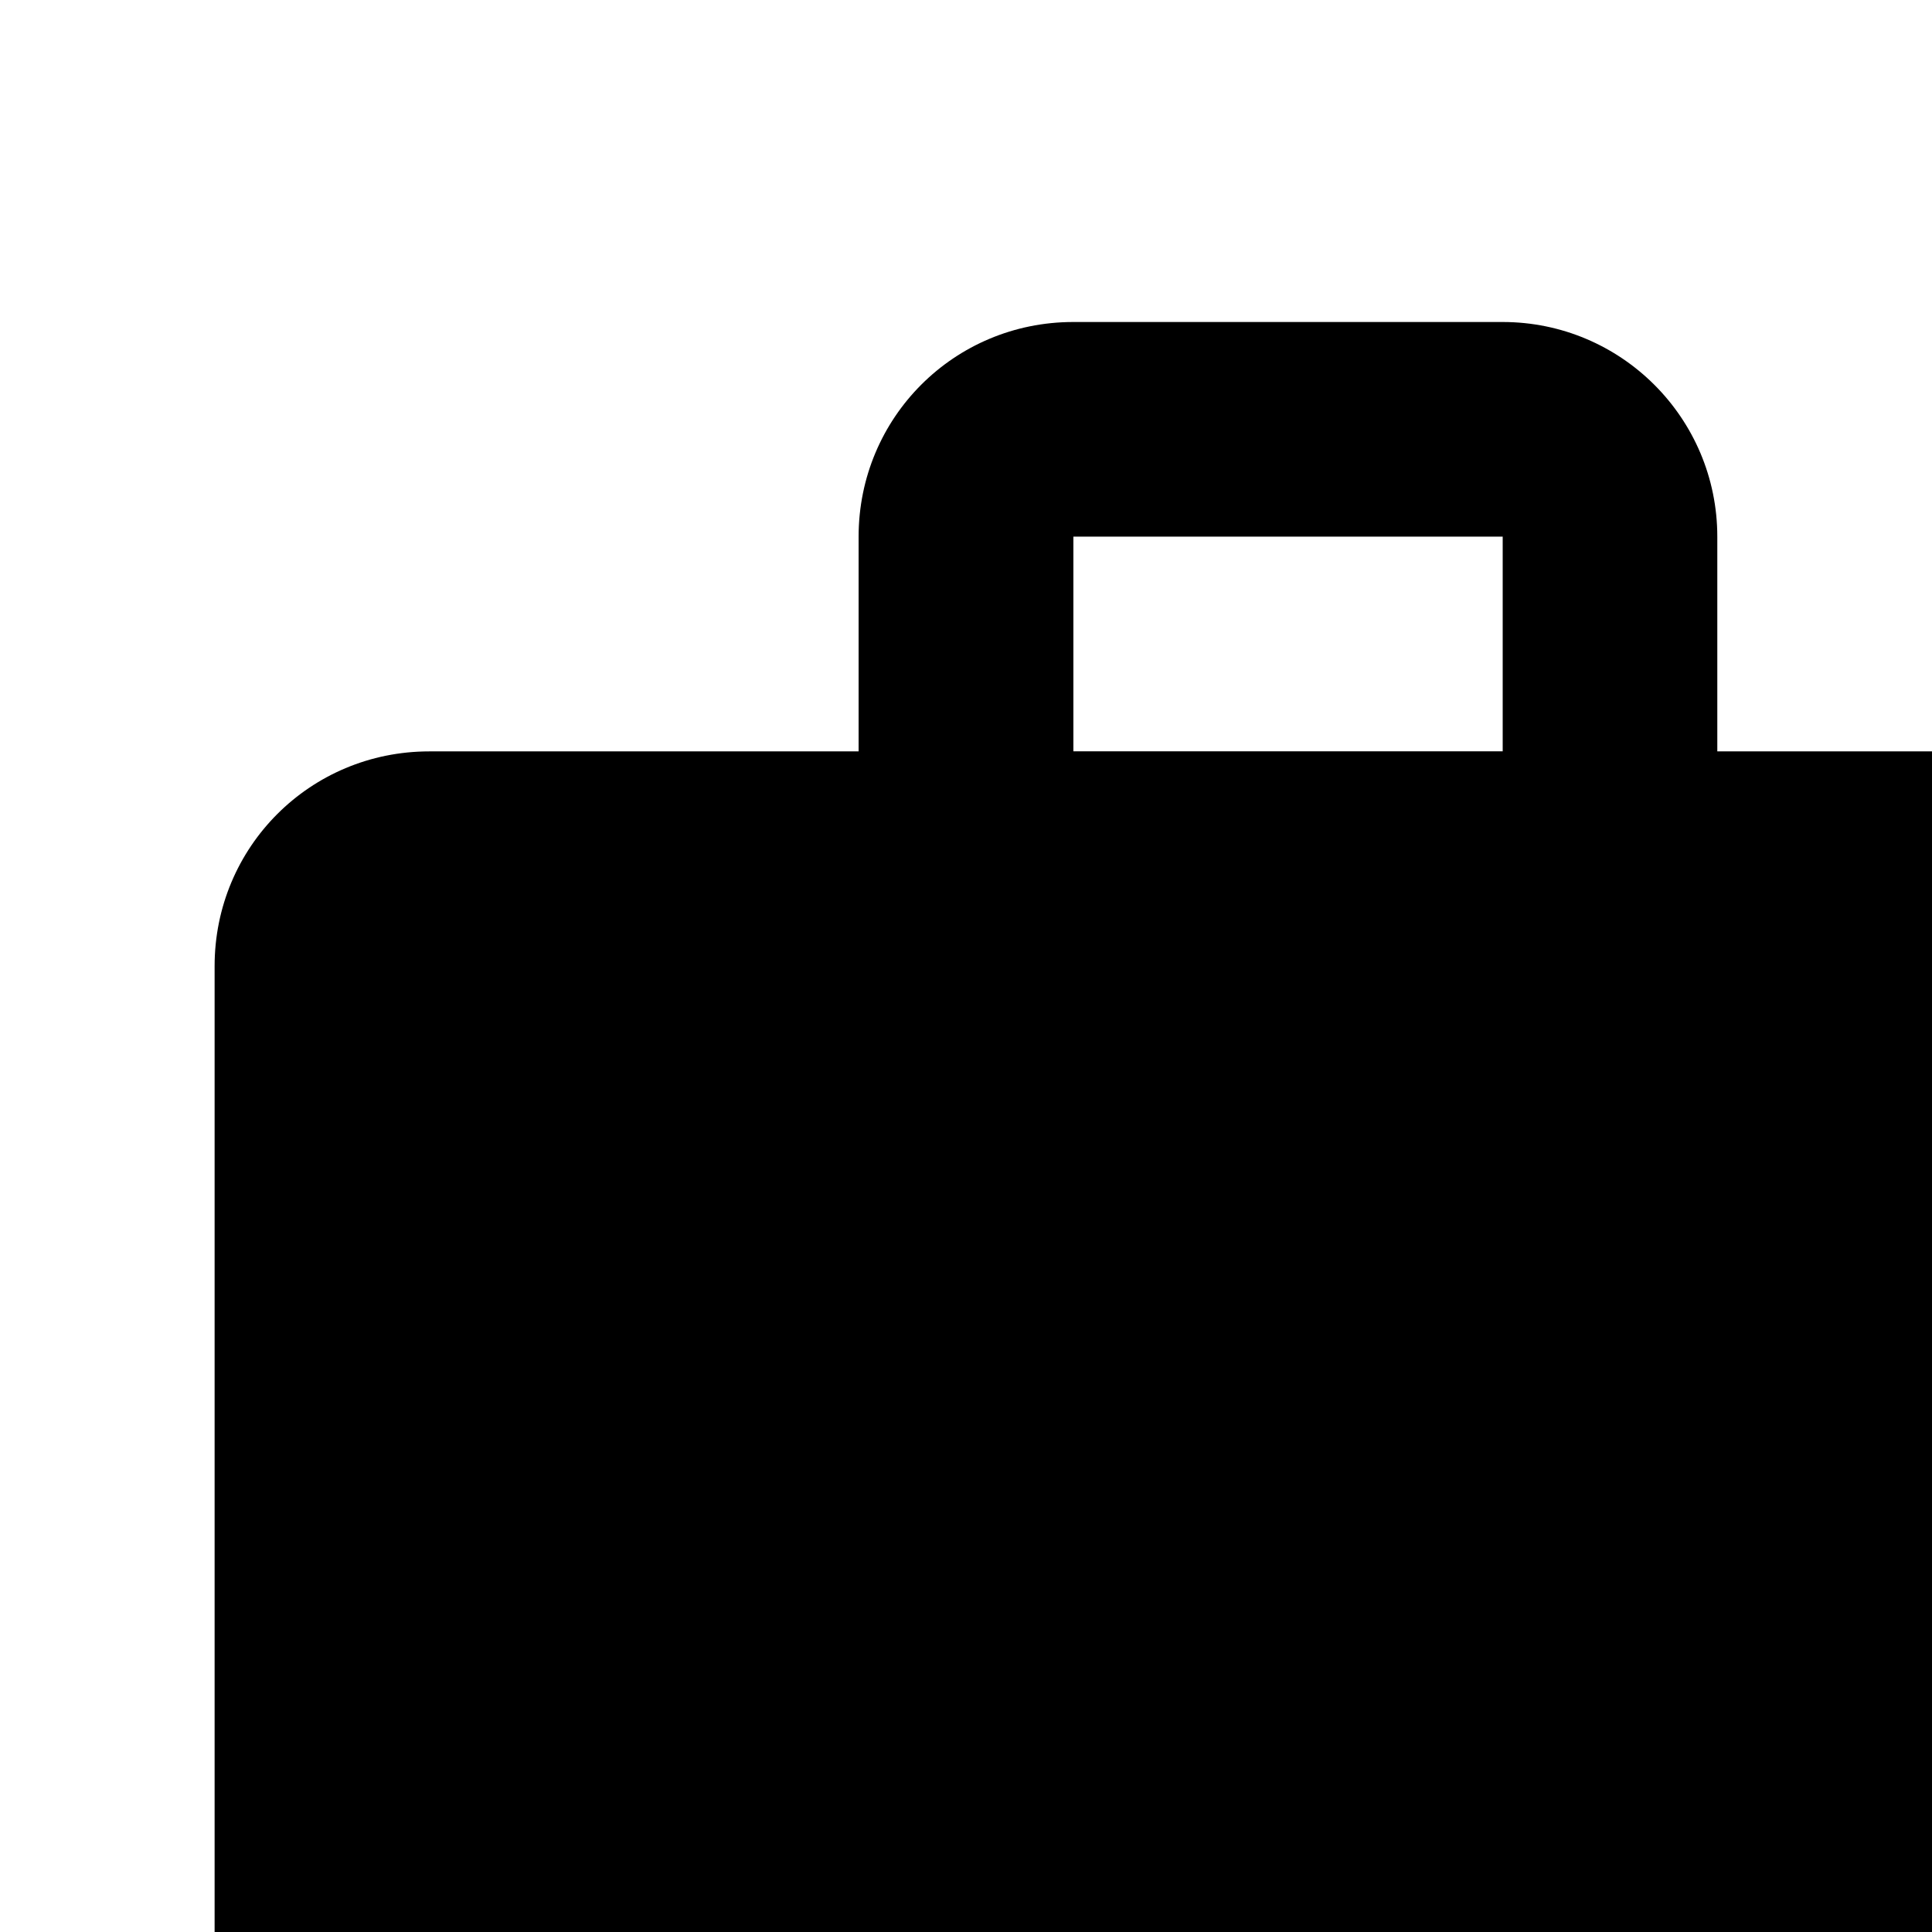 <!-- Generated by IcoMoon.io -->
<svg version="1.1" xmlns="http://www.w3.org/2000/svg" width="24" height="24" viewBox="0 0 24 24">
<title>zepicons-briefcase</title>
<path d="M13.333 4h5.333c1.473 0 2.667 1.194 2.667 2.667v2.667h5.333c1.473 0 2.667 1.194 2.667 2.667v14.667c0 1.473-1.194 2.667-2.667 2.667h-21.333c-1.48 0-2.667-1.2-2.667-2.667v-14.667c0-1.48 1.187-2.667 2.667-2.667h5.333v-2.667c0-1.48 1.187-2.667 2.667-2.667v0zM18.667 9.333v-2.667h-5.333v2.667h5.333z"></path>
</svg>
